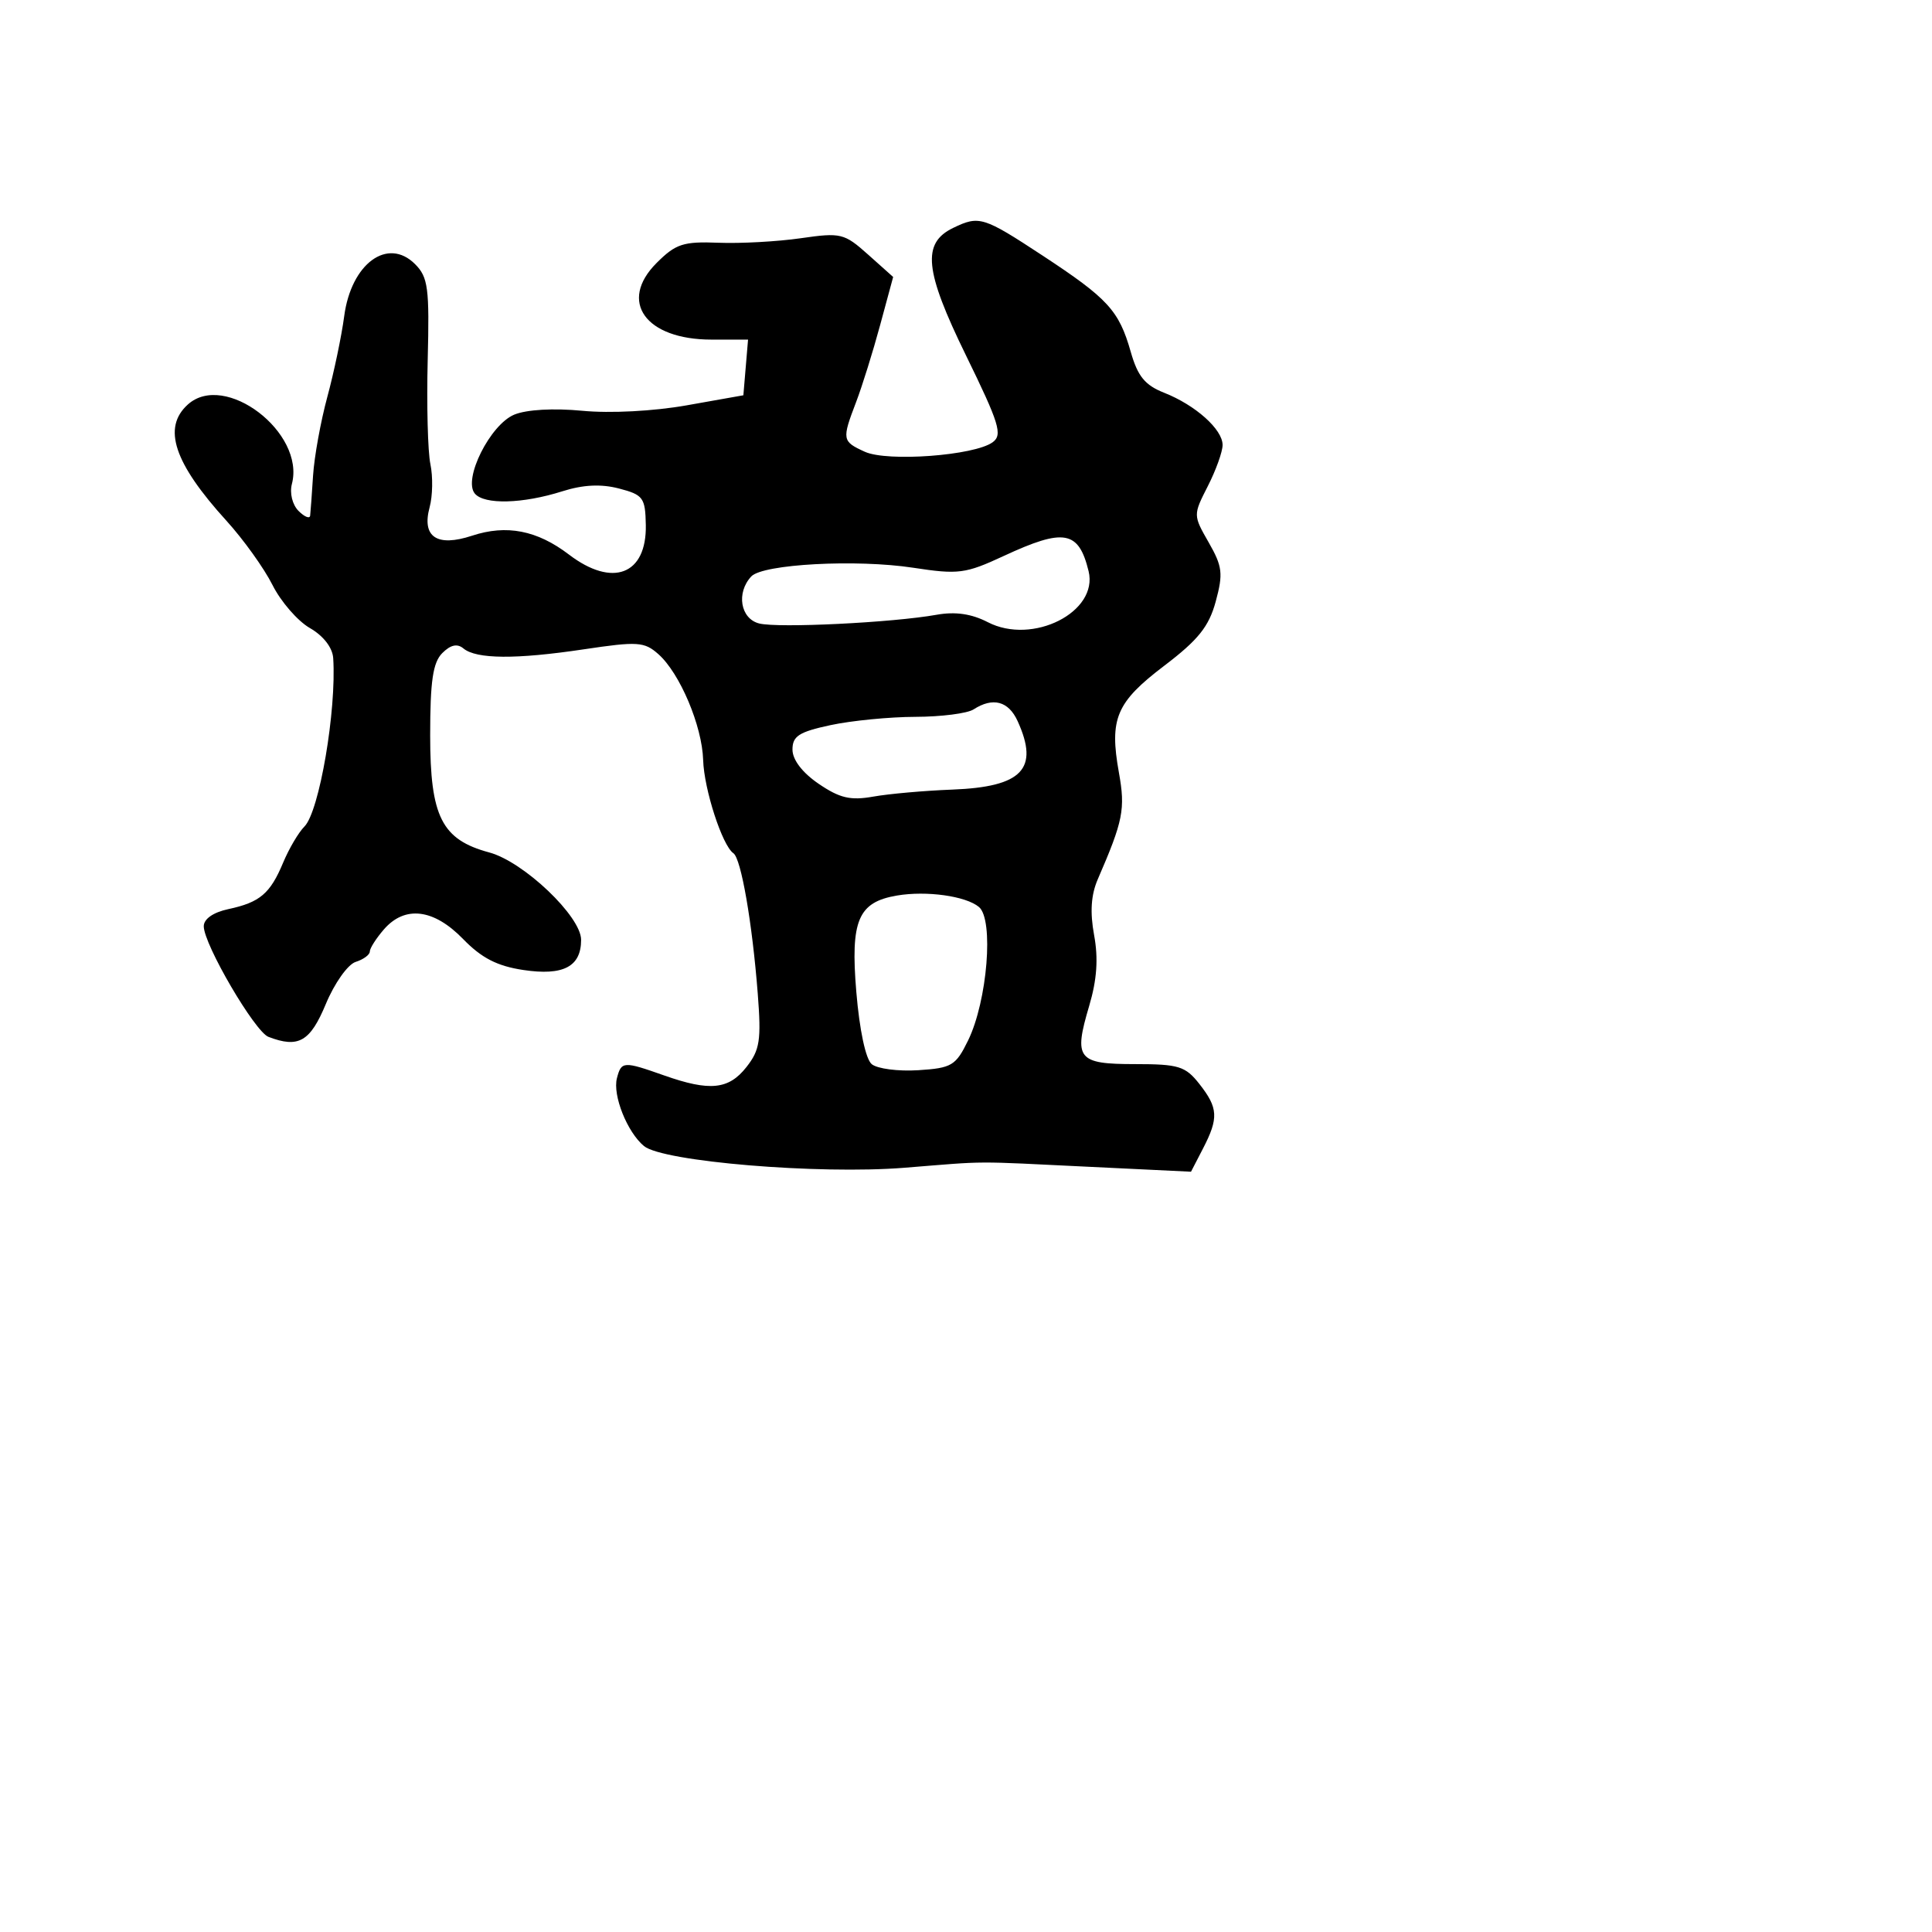 <svg xmlns="http://www.w3.org/2000/svg" width="256" height="256" viewBox="0 0 256 256" version="1.1">
	<path d="M 126.301 30.198 C 122.131 32.212, 122.494 35.840, 127.992 47.081 C 132.418 56.133, 132.875 57.618, 131.534 58.599 C 129.113 60.369, 117.589 61.226, 114.588 59.858 C 111.575 58.485, 111.535 58.256, 113.441 53.270 C 114.233 51.197, 115.662 46.620, 116.615 43.100 L 118.348 36.700 115.024 33.730 C 111.864 30.906, 111.423 30.800, 106.100 31.567 C 103.020 32.011, 98.113 32.280, 95.195 32.165 C 90.537 31.981, 89.539 32.307, 87.004 34.843 C 81.902 39.944, 85.526 45, 94.283 45 L 99.121 45 98.810 48.689 L 98.500 52.377 91 53.707 C 86.609 54.486, 80.876 54.786, 77.170 54.431 C 73.352 54.065, 69.770 54.267, 68.143 54.941 C 64.948 56.264, 61.333 63.492, 62.914 65.397 C 64.159 66.896, 69.261 66.764, 74.518 65.097 C 77.267 64.225, 79.635 64.109, 82.018 64.729 C 85.230 65.566, 85.506 65.941, 85.574 69.568 C 85.697 76.152, 81.170 77.893, 75.390 73.484 C 71.170 70.265, 67.118 69.476, 62.551 70.983 C 57.896 72.519, 55.861 71.153, 56.928 67.209 C 57.331 65.719, 57.377 63.150, 57.030 61.500 C 56.684 59.850, 56.523 53.650, 56.673 47.723 C 56.915 38.156, 56.727 36.727, 54.996 34.996 C 51.372 31.372, 46.533 34.924, 45.610 41.885 C 45.260 44.524, 44.253 49.342, 43.372 52.591 C 42.492 55.841, 41.642 60.525, 41.484 63 C 41.325 65.475, 41.152 67.870, 41.098 68.321 C 41.044 68.773, 40.352 68.495, 39.559 67.702 C 38.741 66.884, 38.360 65.338, 38.678 64.124 C 40.459 57.312, 29.782 49.172, 24.882 53.606 C 21.490 56.676, 23.045 61.350, 30.002 69 C 32.253 71.475, 35 75.307, 36.108 77.517 C 37.215 79.726, 39.444 82.292, 41.061 83.220 C 42.846 84.245, 44.059 85.809, 44.151 87.203 C 44.604 94.110, 42.310 107.547, 40.341 109.516 C 39.563 110.294, 38.295 112.444, 37.521 114.295 C 35.800 118.415, 34.441 119.568, 30.250 120.464 C 28.254 120.891, 27 121.766, 27 122.733 C 27 125.135, 33.758 136.693, 35.568 137.388 C 39.552 138.916, 41.098 138.030, 43.177 133.029 C 44.315 130.289, 46.086 127.790, 47.121 127.461 C 48.155 127.134, 49 126.514, 49 126.086 C 49 125.657, 49.840 124.337, 50.867 123.153 C 53.642 119.954, 57.466 120.413, 61.350 124.414 C 63.809 126.945, 65.874 128.009, 69.342 128.529 C 74.639 129.323, 77 128.091, 77 124.533 C 77 121.426, 69.389 114.182, 64.836 112.956 C 58.530 111.258, 57 108.228, 57 97.437 C 57 90.236, 57.362 87.781, 58.606 86.537 C 59.704 85.439, 60.589 85.244, 61.404 85.921 C 63.120 87.344, 68.362 87.384, 77.347 86.040 C 84.501 84.970, 85.376 85.027, 87.243 86.683 C 90.088 89.208, 93.036 96.182, 93.171 100.710 C 93.287 104.587, 95.711 112.056, 97.180 113.058 C 98.200 113.755, 99.676 122.258, 100.405 131.641 C 100.886 137.837, 100.688 139.127, 98.907 141.391 C 96.555 144.381, 94.052 144.635, 88 142.500 C 82.610 140.598, 82.334 140.614, 81.747 142.858 C 81.155 145.123, 83.100 150.008, 85.329 151.858 C 87.814 153.920, 108.459 155.642, 119.816 154.735 C 131.207 153.825, 128.398 153.838, 144.657 154.623 L 157.815 155.259 159.407 152.179 C 161.493 148.145, 161.418 146.801, 158.927 143.635 C 157.071 141.274, 156.183 141, 150.396 141 C 142.768 141, 142.234 140.319, 144.328 133.268 C 145.350 129.824, 145.546 127.001, 144.977 123.918 C 144.414 120.867, 144.565 118.572, 145.464 116.500 C 148.828 108.748, 149.131 107.220, 148.262 102.378 C 146.978 95.221, 147.894 93.060, 154.266 88.217 C 158.775 84.790, 160.187 83.028, 161.091 79.698 C 162.093 76.010, 161.980 75.060, 160.159 71.877 C 158.091 68.262, 158.091 68.244, 160.043 64.415 C 161.119 62.304, 162 59.851, 162 58.963 C 162 56.893, 158.406 53.681, 154.254 52.042 C 151.715 51.040, 150.752 49.862, 149.832 46.630 C 148.267 41.138, 146.827 39.566, 138.122 33.847 C 130.293 28.704, 129.743 28.535, 126.301 30.198 M 133 73.669 C 127.920 76.027, 127.004 76.146, 121 75.228 C 113.479 74.078, 101.081 74.743, 99.549 76.379 C 97.527 78.539, 98.108 81.989, 100.598 82.614 C 103.130 83.249, 118.246 82.506, 124.118 81.458 C 126.583 81.018, 128.739 81.331, 130.884 82.440 C 136.832 85.516, 145.568 81.099, 144.245 75.685 C 142.929 70.300, 141.001 69.954, 133 73.669 M 129 94 C 128.175 94.533, 124.710 94.976, 121.299 94.985 C 117.889 94.993, 112.826 95.487, 110.049 96.083 C 105.866 96.980, 105.001 97.537, 105.007 99.333 C 105.011 100.681, 106.325 102.393, 108.483 103.862 C 111.271 105.761, 112.692 106.093, 115.726 105.553 C 117.802 105.183, 122.503 104.766, 126.174 104.626 C 135.459 104.271, 137.730 101.892, 134.839 95.547 C 133.631 92.894, 131.560 92.346, 129 94 M 118.854 118.663 C 113.697 119.539, 112.676 121.954, 113.464 131.411 C 113.887 136.490, 114.708 140.342, 115.508 141.006 C 116.243 141.617, 119.017 141.977, 121.672 141.808 C 126.112 141.525, 126.643 141.208, 128.277 137.866 C 130.834 132.637, 131.711 121.835, 129.713 120.177 C 127.964 118.725, 122.760 118, 118.854 118.663" stroke="none" fill="black" fill-rule="evenodd"/>
</svg>
